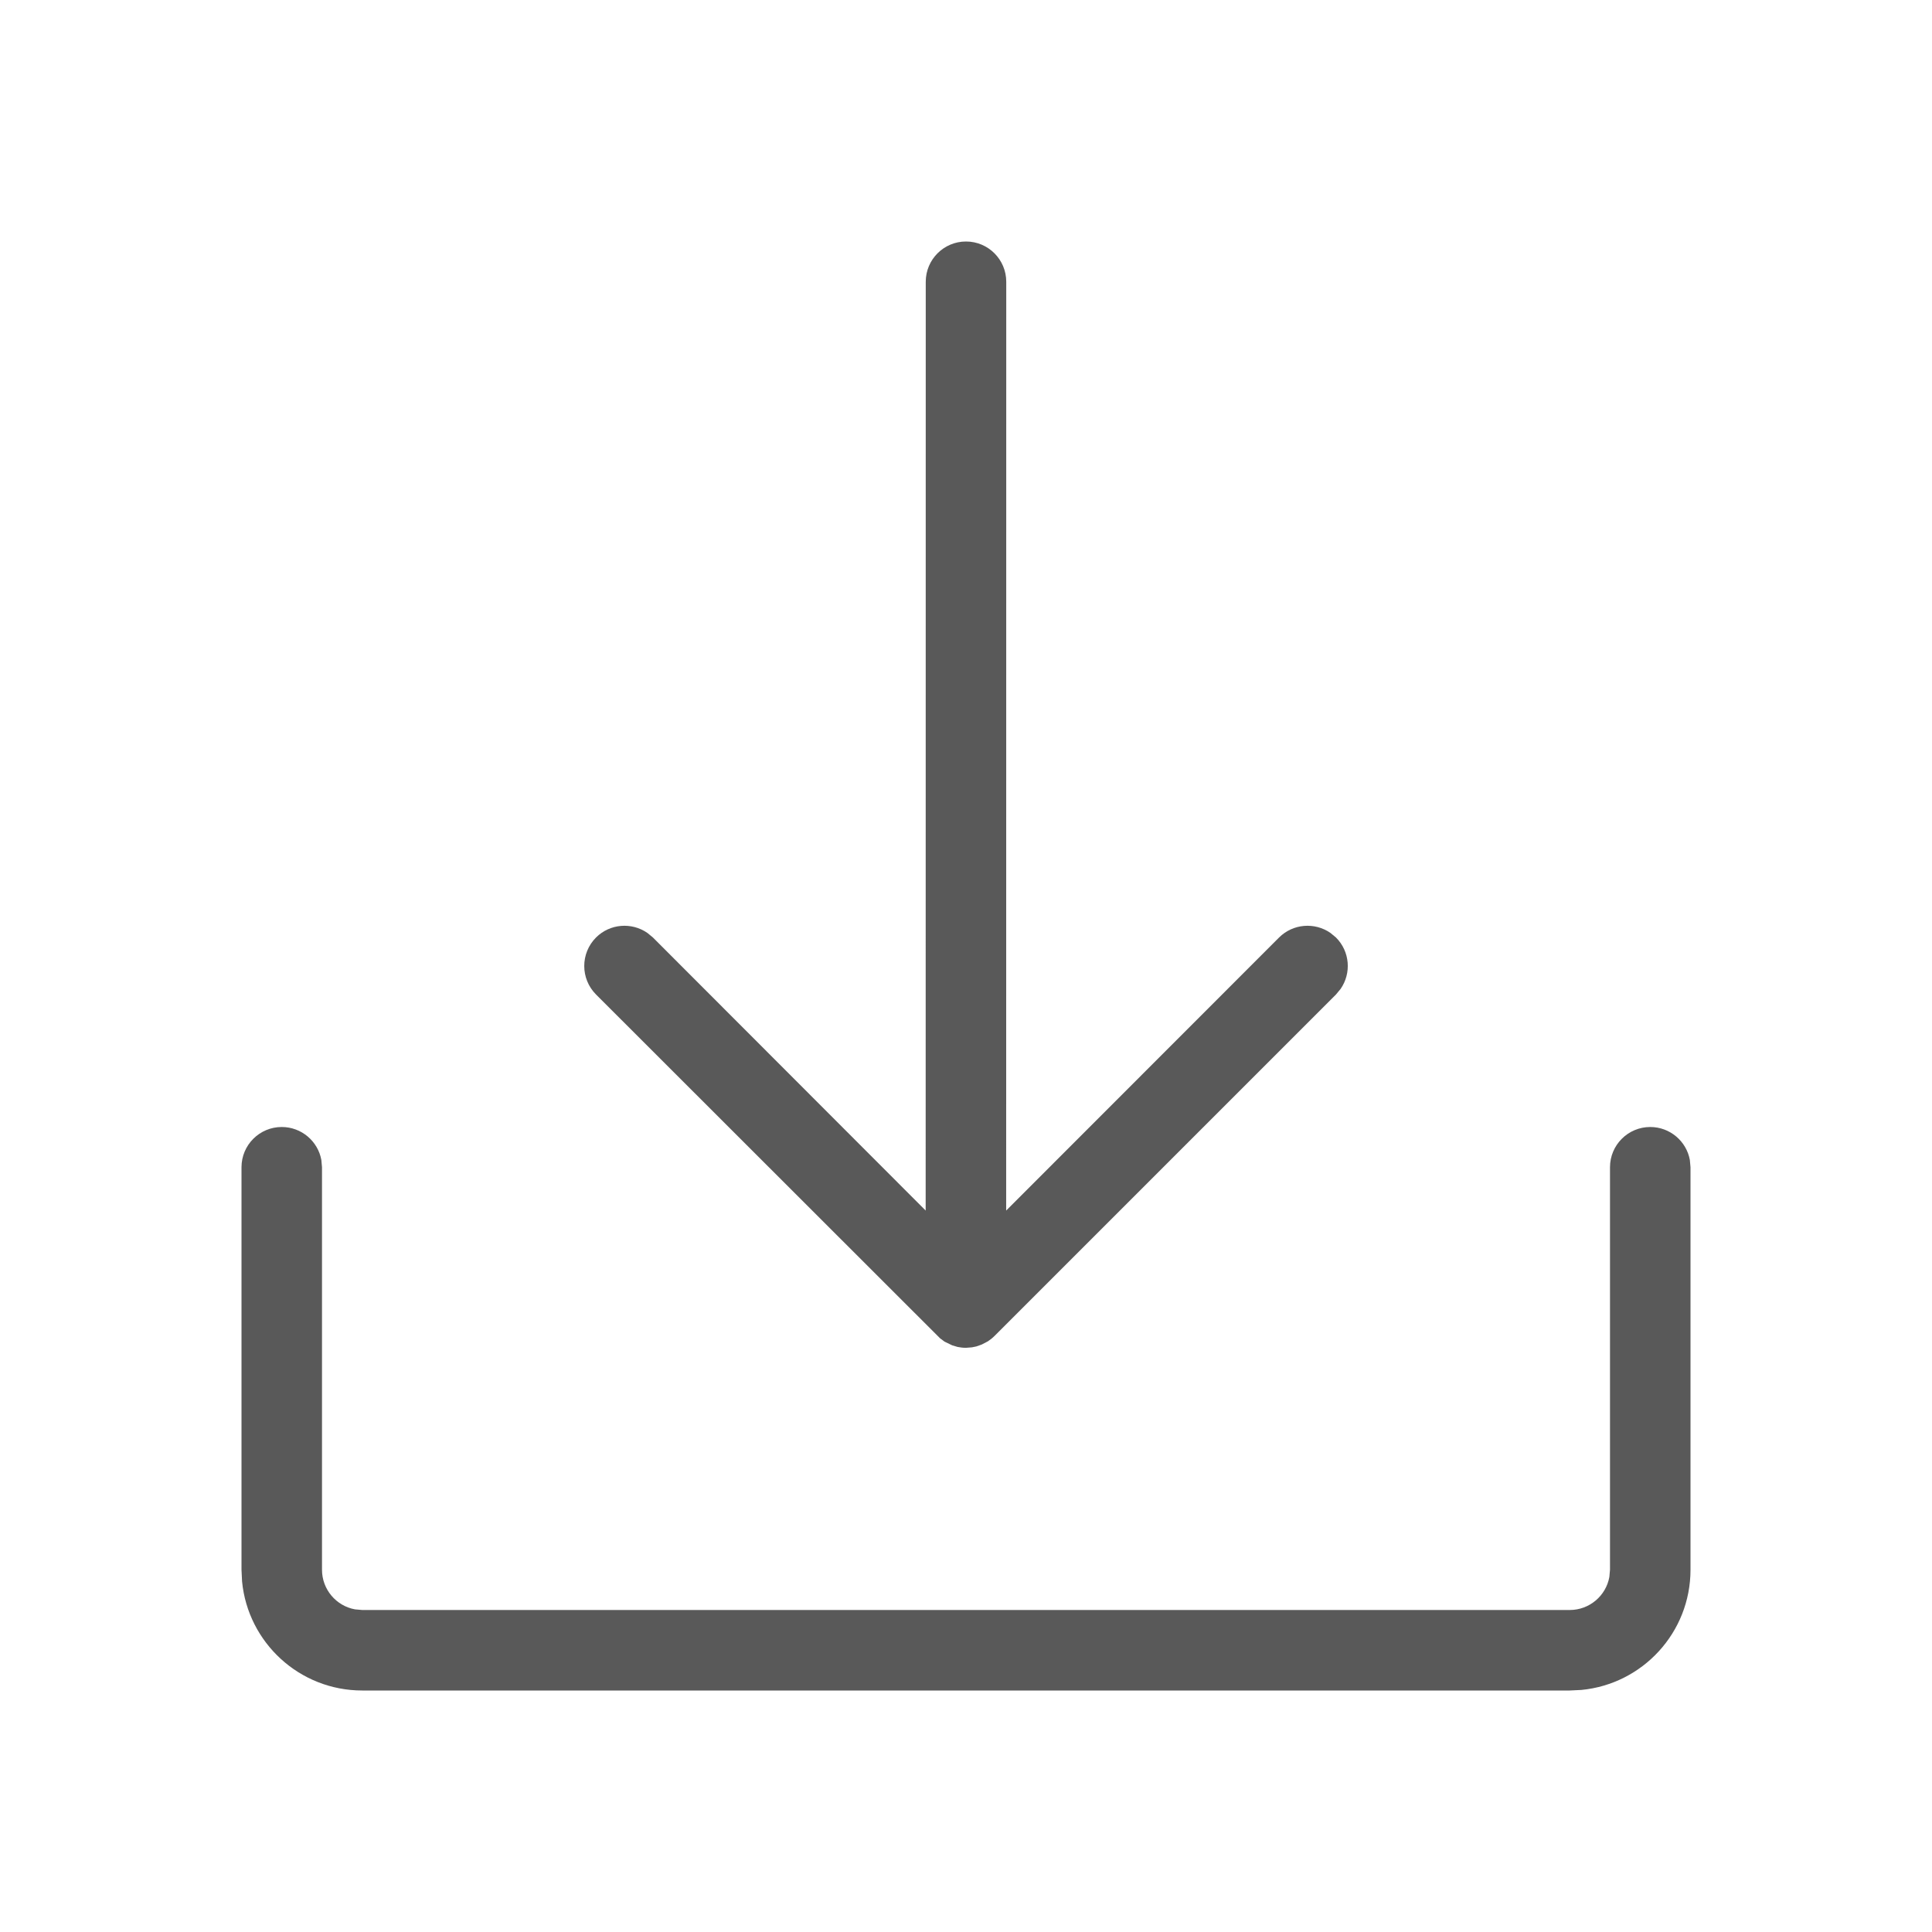 <svg width="24" height="24" viewBox="0 0 24 24" fill="none" xmlns="http://www.w3.org/2000/svg">
<path fill-rule="evenodd" clip-rule="evenodd" d="M12.5 3.5C12.5 3.224 12.276 3 12 3C11.724 3 11.5 3.224 11.5 3.5L11.499 15.038L8.111 11.646L8.042 11.589C7.847 11.454 7.577 11.473 7.404 11.646C7.209 11.842 7.209 12.158 7.404 12.354L11.678 16.625L11.733 16.666L11.828 16.712L11.895 16.732C11.929 16.739 11.964 16.743 12 16.743L12.074 16.737L12.128 16.726L12.194 16.703L12.271 16.663C12.3 16.644 12.328 16.622 12.354 16.596L16.596 12.354L16.654 12.284C16.789 12.089 16.77 11.82 16.596 11.646L16.527 11.589C16.332 11.454 16.063 11.473 15.889 11.646L12.499 15.038L12.5 3.5ZM20.992 14.41C20.95 14.177 20.745 14 20.5 14C20.224 14 20 14.224 20 14.5V19.5L19.992 19.59C19.95 19.823 19.745 20 19.5 20H4.5L4.41 19.992C4.177 19.95 4 19.745 4 19.5V14.5L3.992 14.41C3.95 14.177 3.745 14 3.5 14C3.224 14 3 14.224 3 14.5V19.5L3.007 19.645C3.08 20.405 3.72 21 4.5 21H19.5L19.645 20.993C20.405 20.92 21 20.28 21 19.5V14.5L20.992 14.41Z" fill="#595959"/>
</svg>
